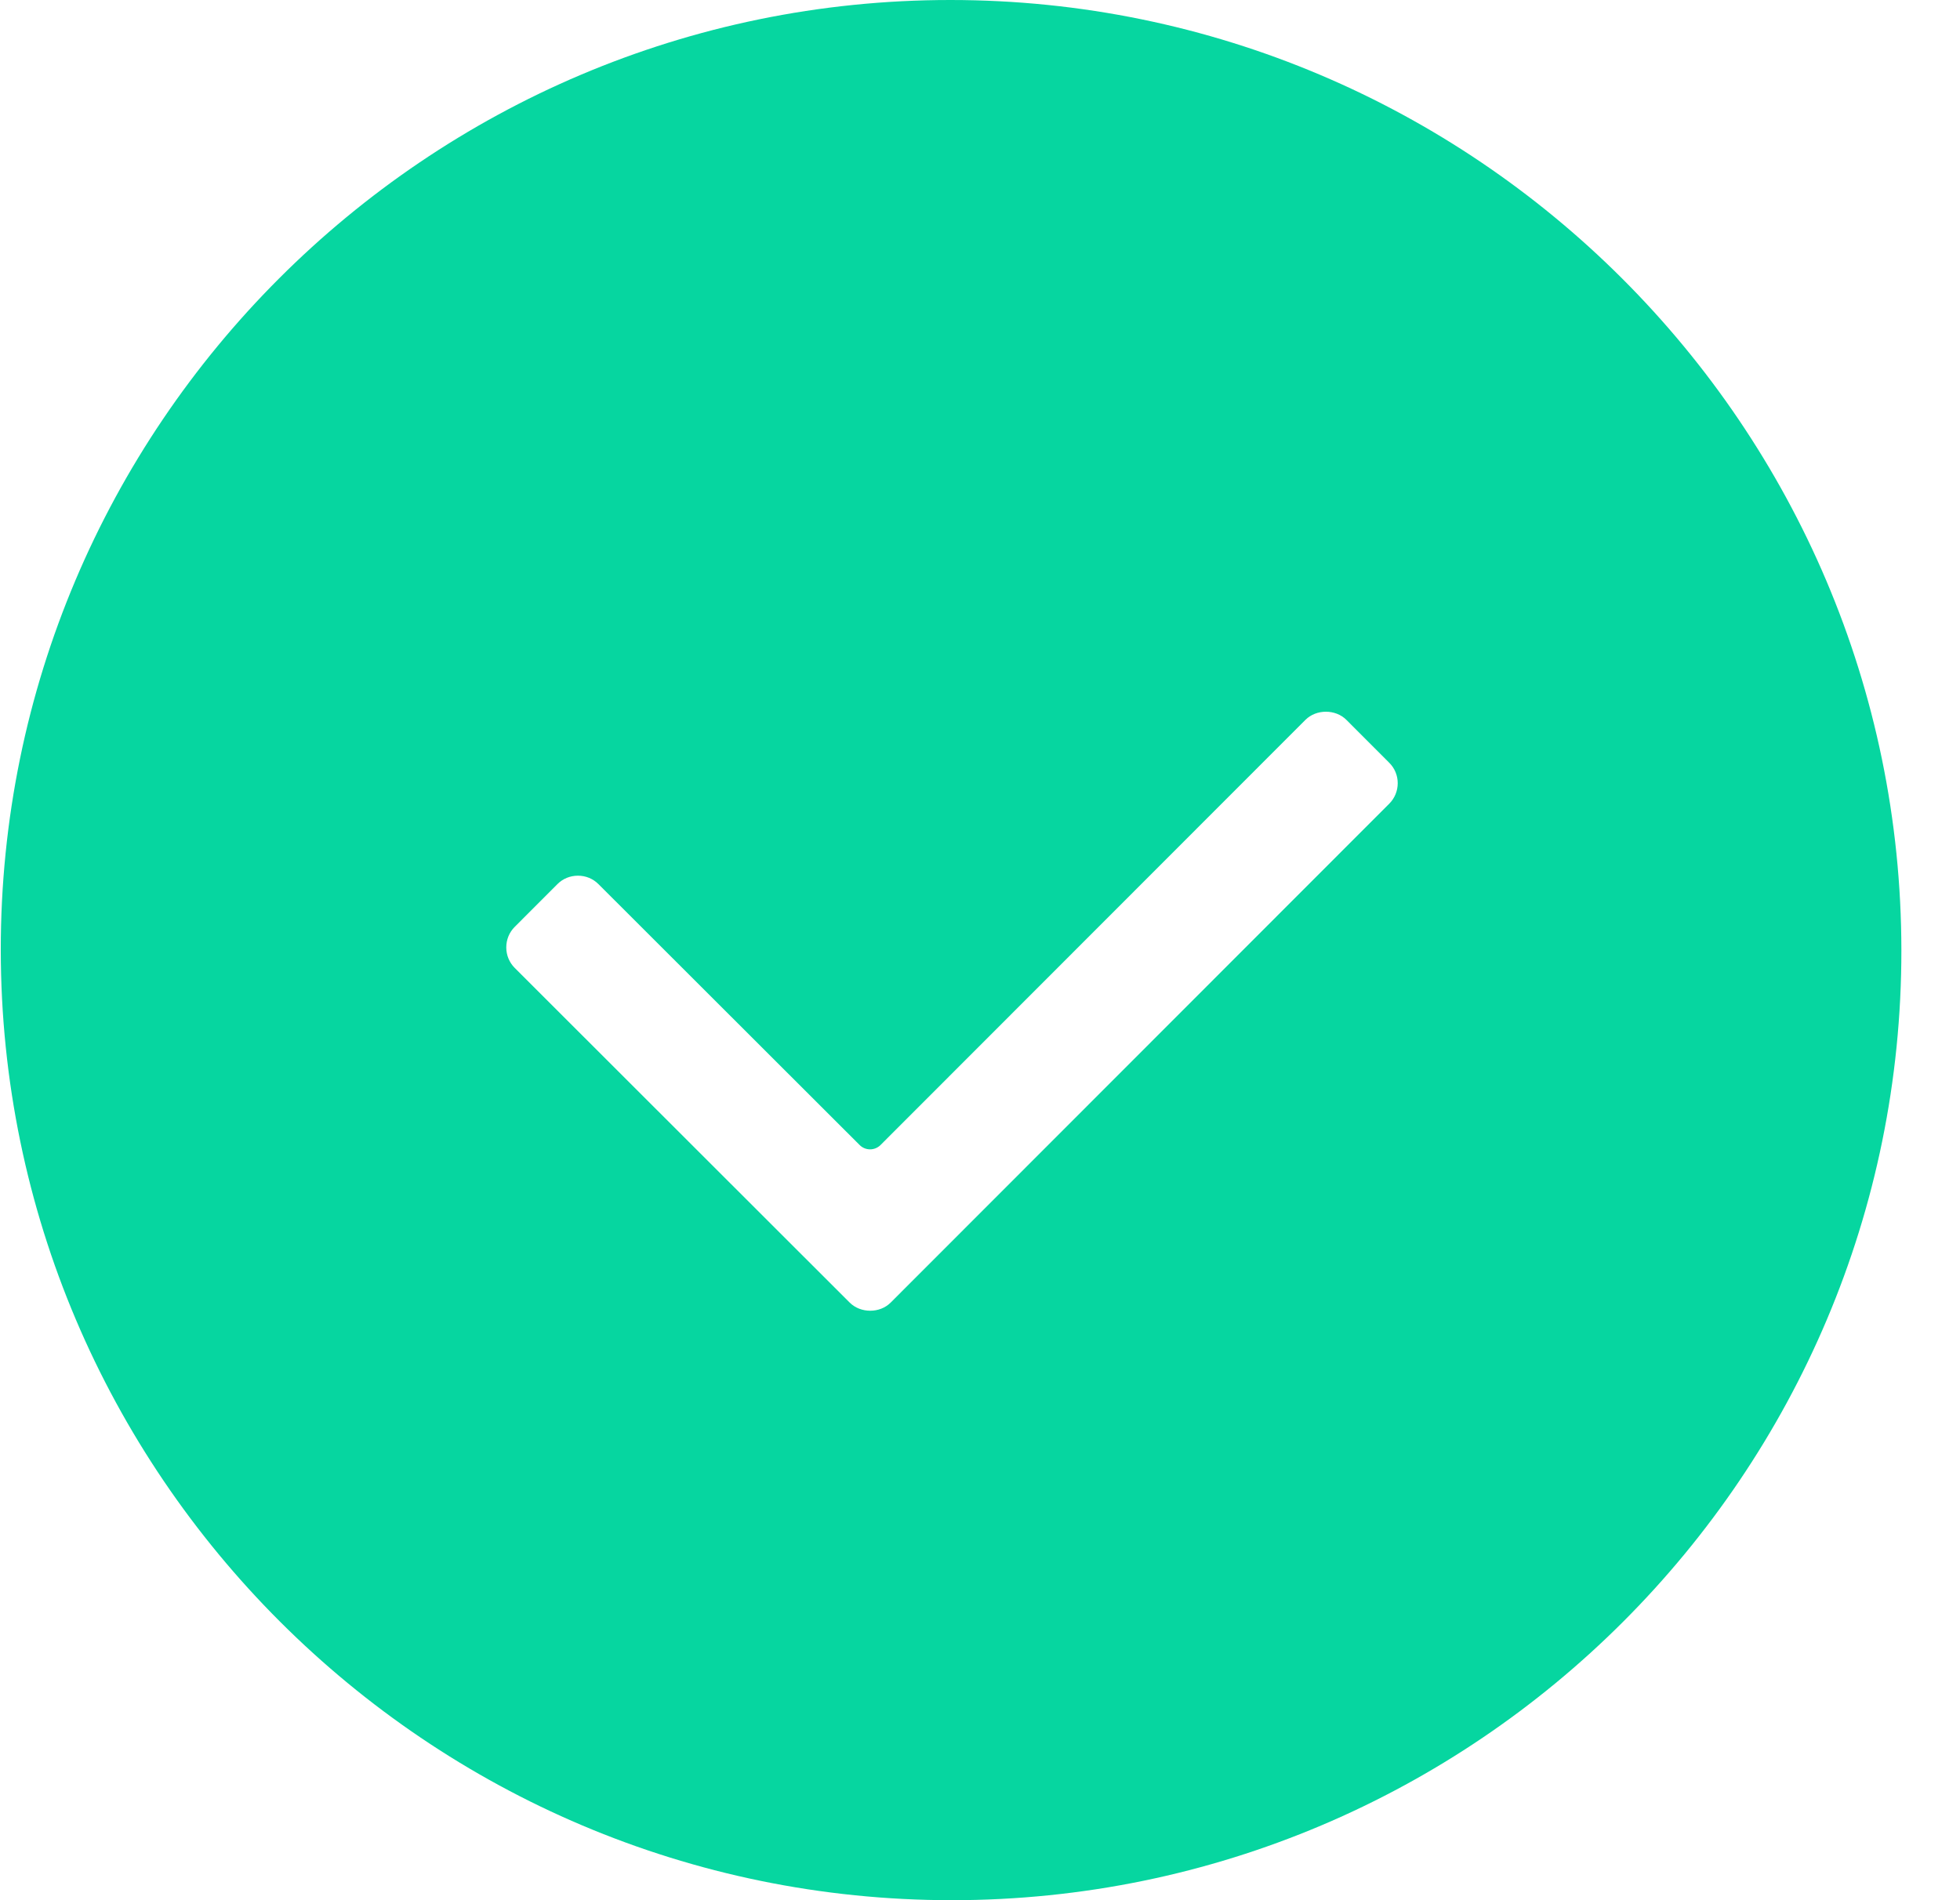 <svg width="33" height="32" viewBox="0 0 33 32" fill="none" xmlns="http://www.w3.org/2000/svg">
<path d="M16.001 2.94805e-07C7.179 1.32254e-07 0.007 7.177 0.013 16C0.02 24.823 7.204 32 16.026 32C24.848 32 32.02 24.823 32.013 16C32.006 7.177 24.823 4.57355e-07 16.001 2.94805e-07ZM23.39 13.535L14.996 21.936C14.814 22.119 14.49 22.119 14.306 21.936L8.666 16.3C8.575 16.208 8.524 16.086 8.524 15.955C8.524 15.824 8.574 15.701 8.666 15.609L9.385 14.889C9.477 14.797 9.599 14.747 9.731 14.747C9.862 14.747 9.984 14.797 10.076 14.889L14.473 19.282C14.57 19.38 14.728 19.38 14.826 19.282L21.979 12.123C22.162 11.94 22.486 11.94 22.669 12.123L23.39 12.845C23.482 12.936 23.533 13.059 23.533 13.189C23.533 13.32 23.482 13.443 23.39 13.535Z" fill="#06D6A0"/>
</svg>
